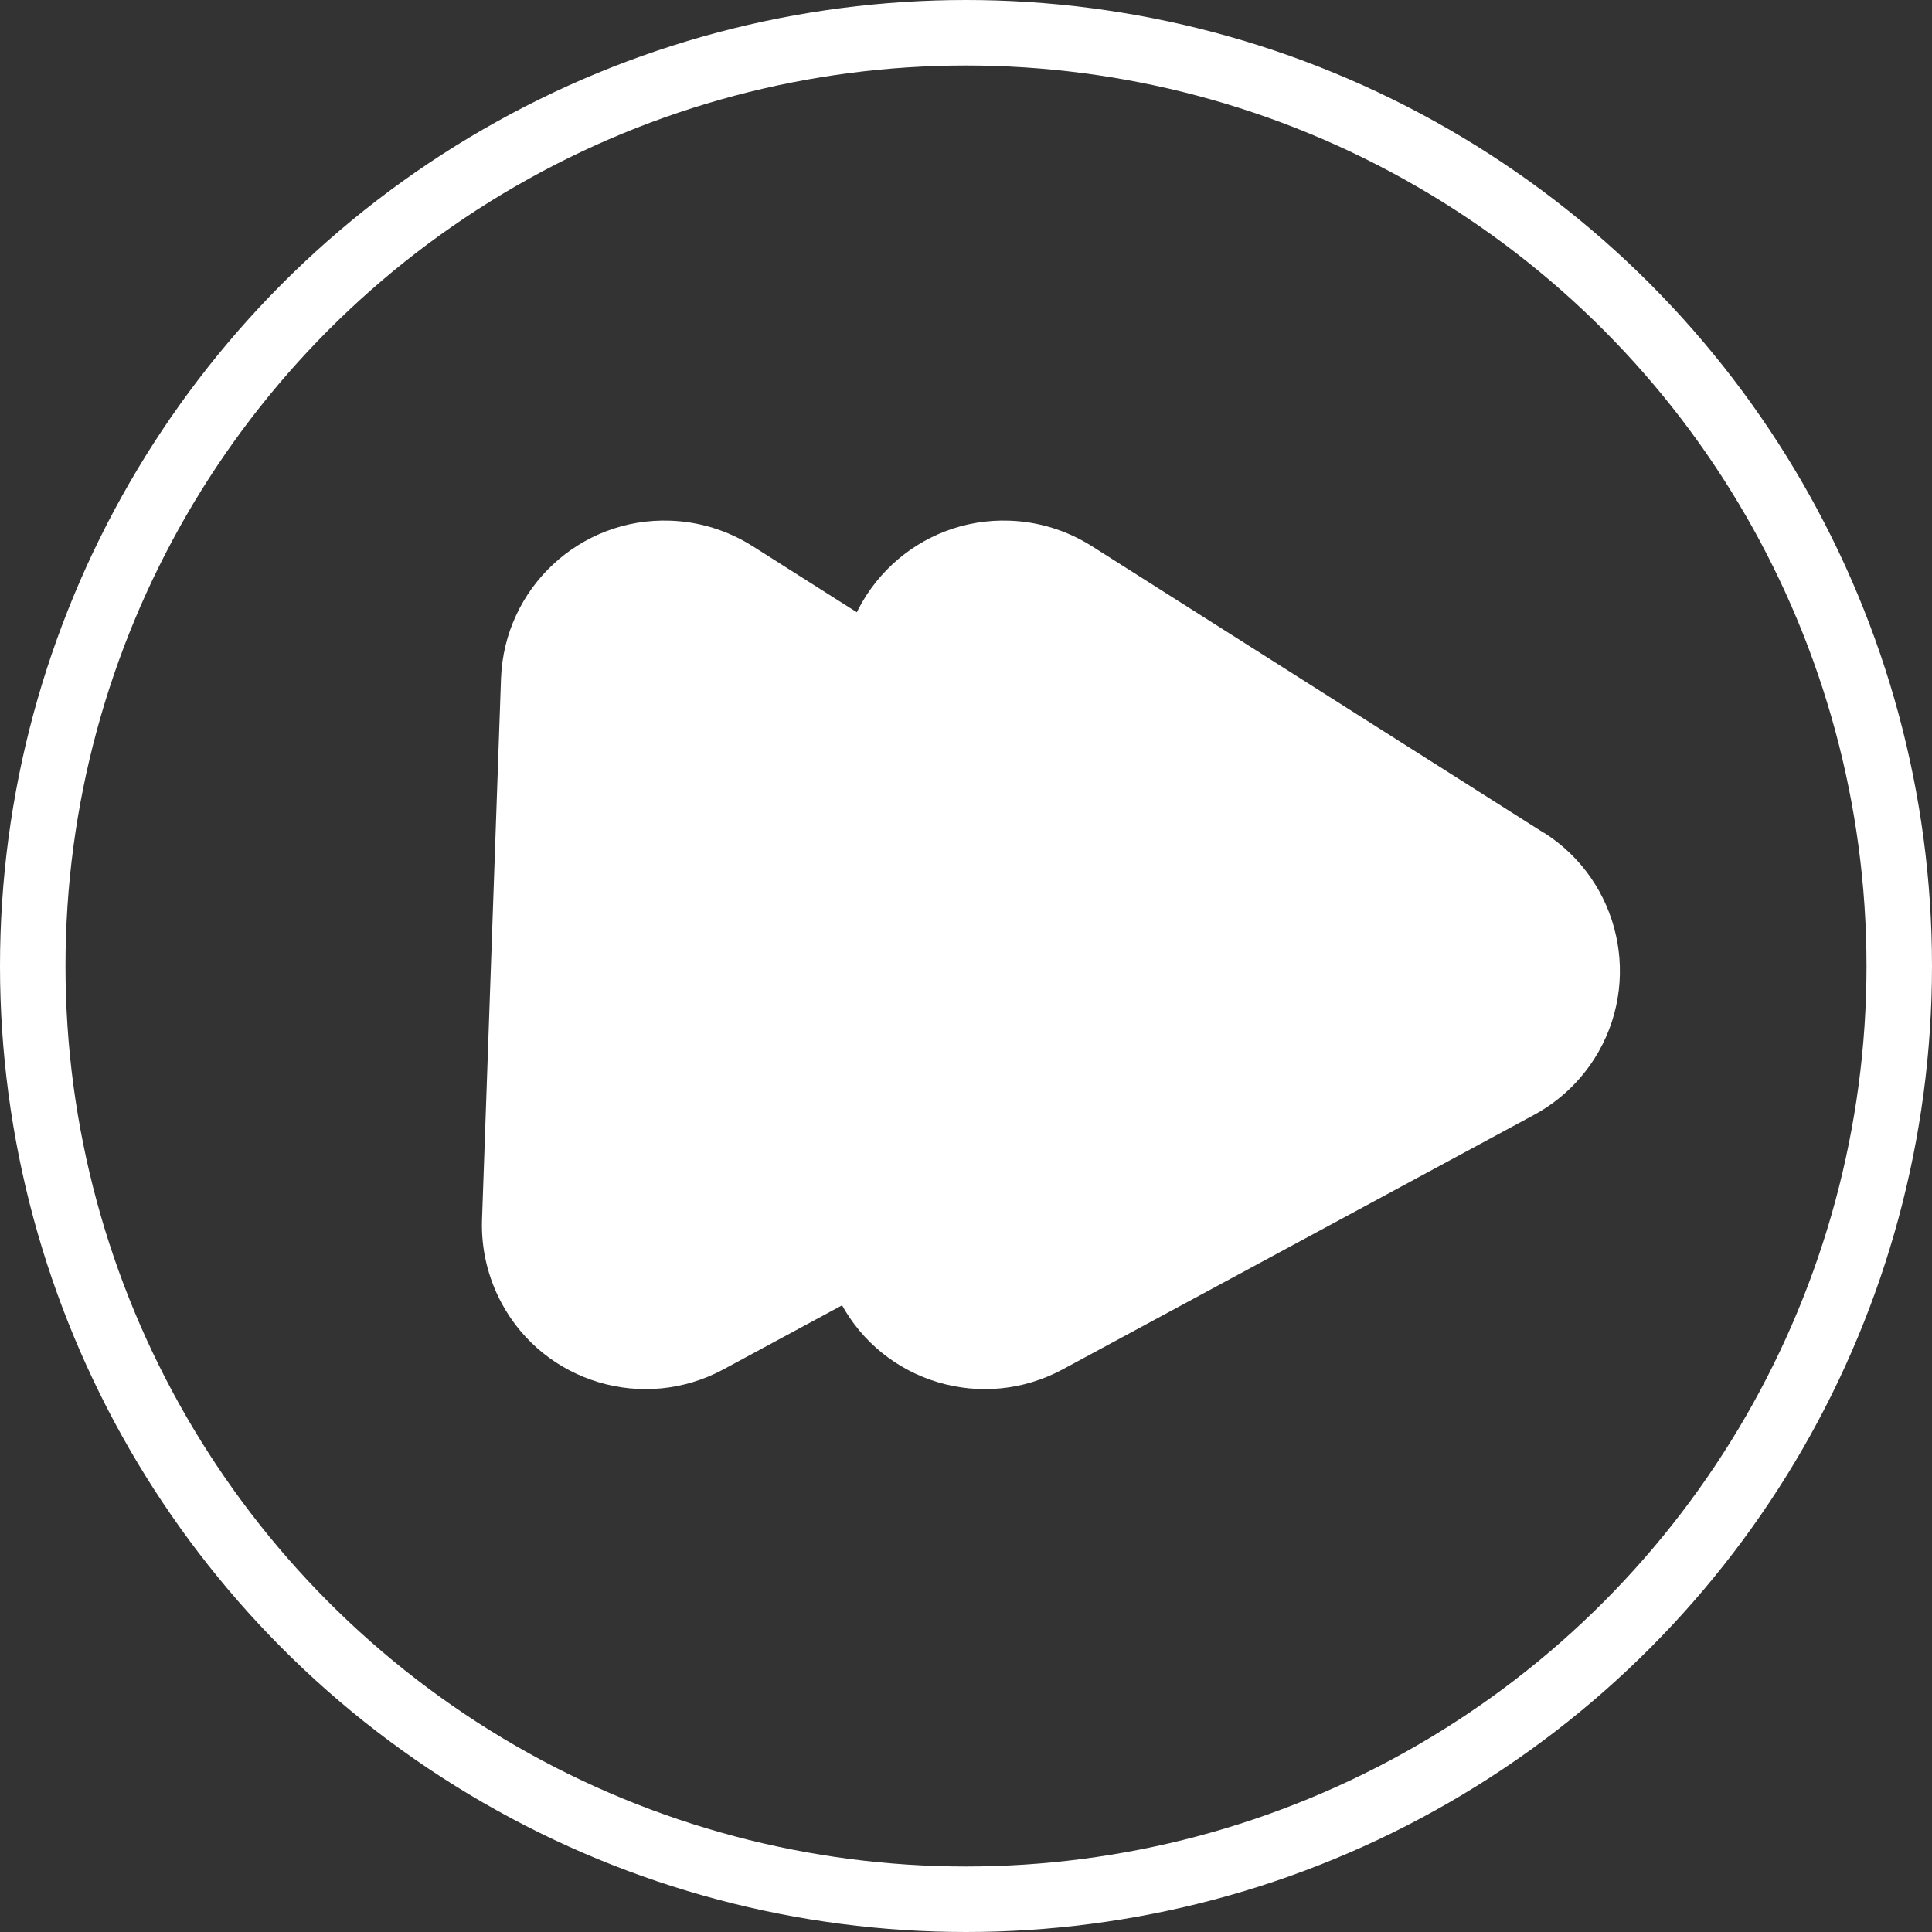 <?xml version="1.0" encoding="UTF-8"?>
<svg id="Layer_1" data-name="Layer 1" xmlns="http://www.w3.org/2000/svg" viewBox="0 0 59 59">
  <rect x="0" y="0" width="59" height="59" fill="#333333" stroke="none"/>
  <defs>
    <style>
      .cls-1, .cls-2 {
        stroke-width: 0px;
      }

      .cls-1, .cls-3 {
        fill: none;
      }

      .cls-2 {
        fill: #fff;
      }

      .cls-3 {
        stroke: #fff;
        stroke-width: 2px;
      }
    </style>
  </defs>
  <g id="Skip_Forward" data-name="Skip Forward">
    <g id="Ellipse_27" data-name="Ellipse 27">
      <circle class="cls-1" cx="29.5" cy="29.5" r="29.5"/>
      <circle class="cls-3" cx="29.5" cy="29.5" r="28.5"/>
    </g>
    <path id="Polygon_13" data-name="Polygon 13" class="cls-2" d="M36.79,25.43c2.33,1.48,3.02,4.57,1.54,6.9-.46.72-1.09,1.31-1.85,1.72l-14.39,7.77c-2.43,1.31-5.46.41-6.77-2.02-.42-.78-.63-1.66-.6-2.55l.58-16.53c.1-2.76,2.41-4.92,5.17-4.82.89.03,1.75.3,2.5.77l13.81,8.76Z"/>
    <path id="Polygon_12" data-name="Polygon 12" class="cls-2" d="M47.15,25.43c2.33,1.48,3.02,4.57,1.54,6.9-.46.72-1.09,1.31-1.85,1.72l-14.39,7.77c-2.43,1.31-5.46.41-6.77-2.02-.42-.78-.63-1.66-.6-2.55l.58-16.53c.1-2.76,2.41-4.92,5.17-4.82.89.03,1.75.3,2.5.77l13.81,8.76Z"/>
  </g>
</svg>